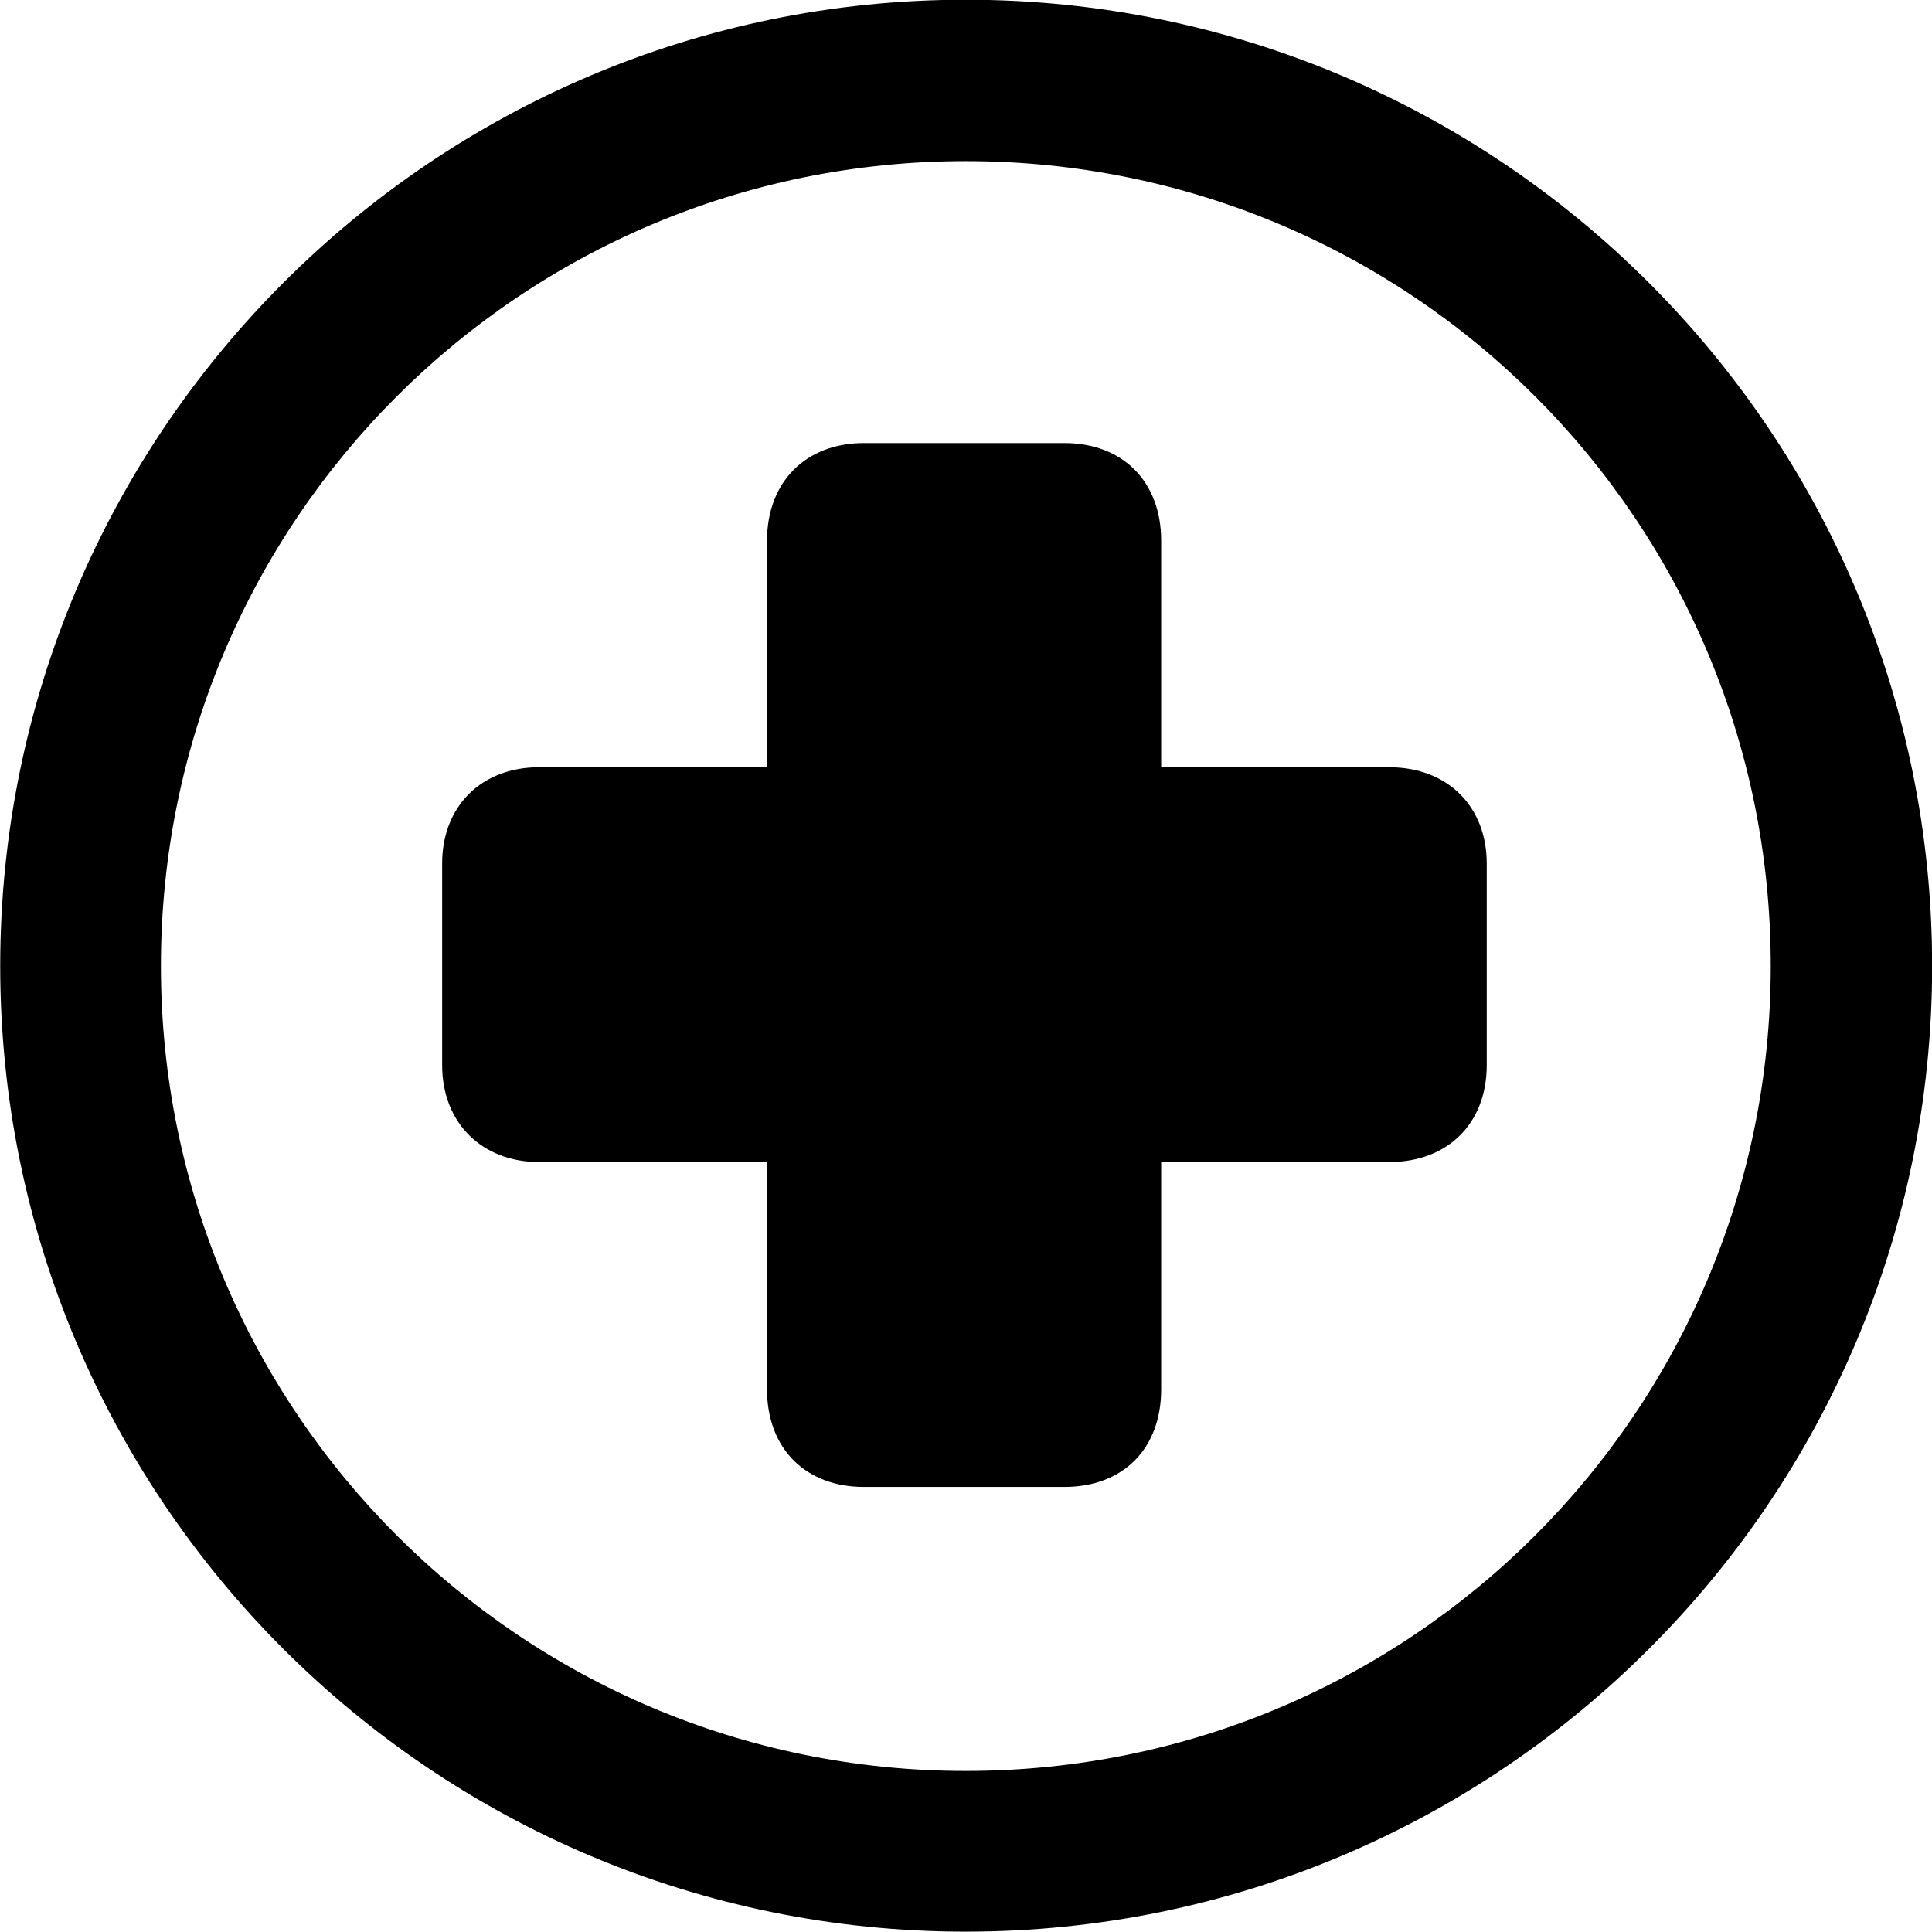 <svg viewBox="0 0 27.891 27.891" xmlns="http://www.w3.org/2000/svg"><path d="M13.943 27.886C21.643 27.886 27.893 21.646 27.893 13.946C27.893 6.246 21.643 -0.004 13.943 -0.004C6.253 -0.004 0.003 6.246 0.003 13.946C0.003 21.646 6.253 27.886 13.943 27.886ZM13.943 25.566C7.523 25.566 2.323 20.366 2.323 13.946C2.323 7.516 7.523 2.326 13.943 2.326C20.373 2.326 25.563 7.516 25.563 13.946C25.563 20.366 20.373 25.566 13.943 25.566ZM6.383 15.376C6.383 16.216 6.963 16.776 7.783 16.776H11.073V20.056C11.073 20.916 11.633 21.466 12.473 21.466H15.363C16.213 21.466 16.763 20.916 16.763 20.056V16.776H20.053C20.903 16.776 21.463 16.216 21.463 15.376V12.466C21.463 11.646 20.903 11.076 20.053 11.076H16.763V7.806C16.763 6.956 16.213 6.396 15.363 6.396H12.473C11.633 6.396 11.073 6.956 11.073 7.806V11.076H7.783C6.943 11.076 6.383 11.646 6.383 12.466Z" /></svg>